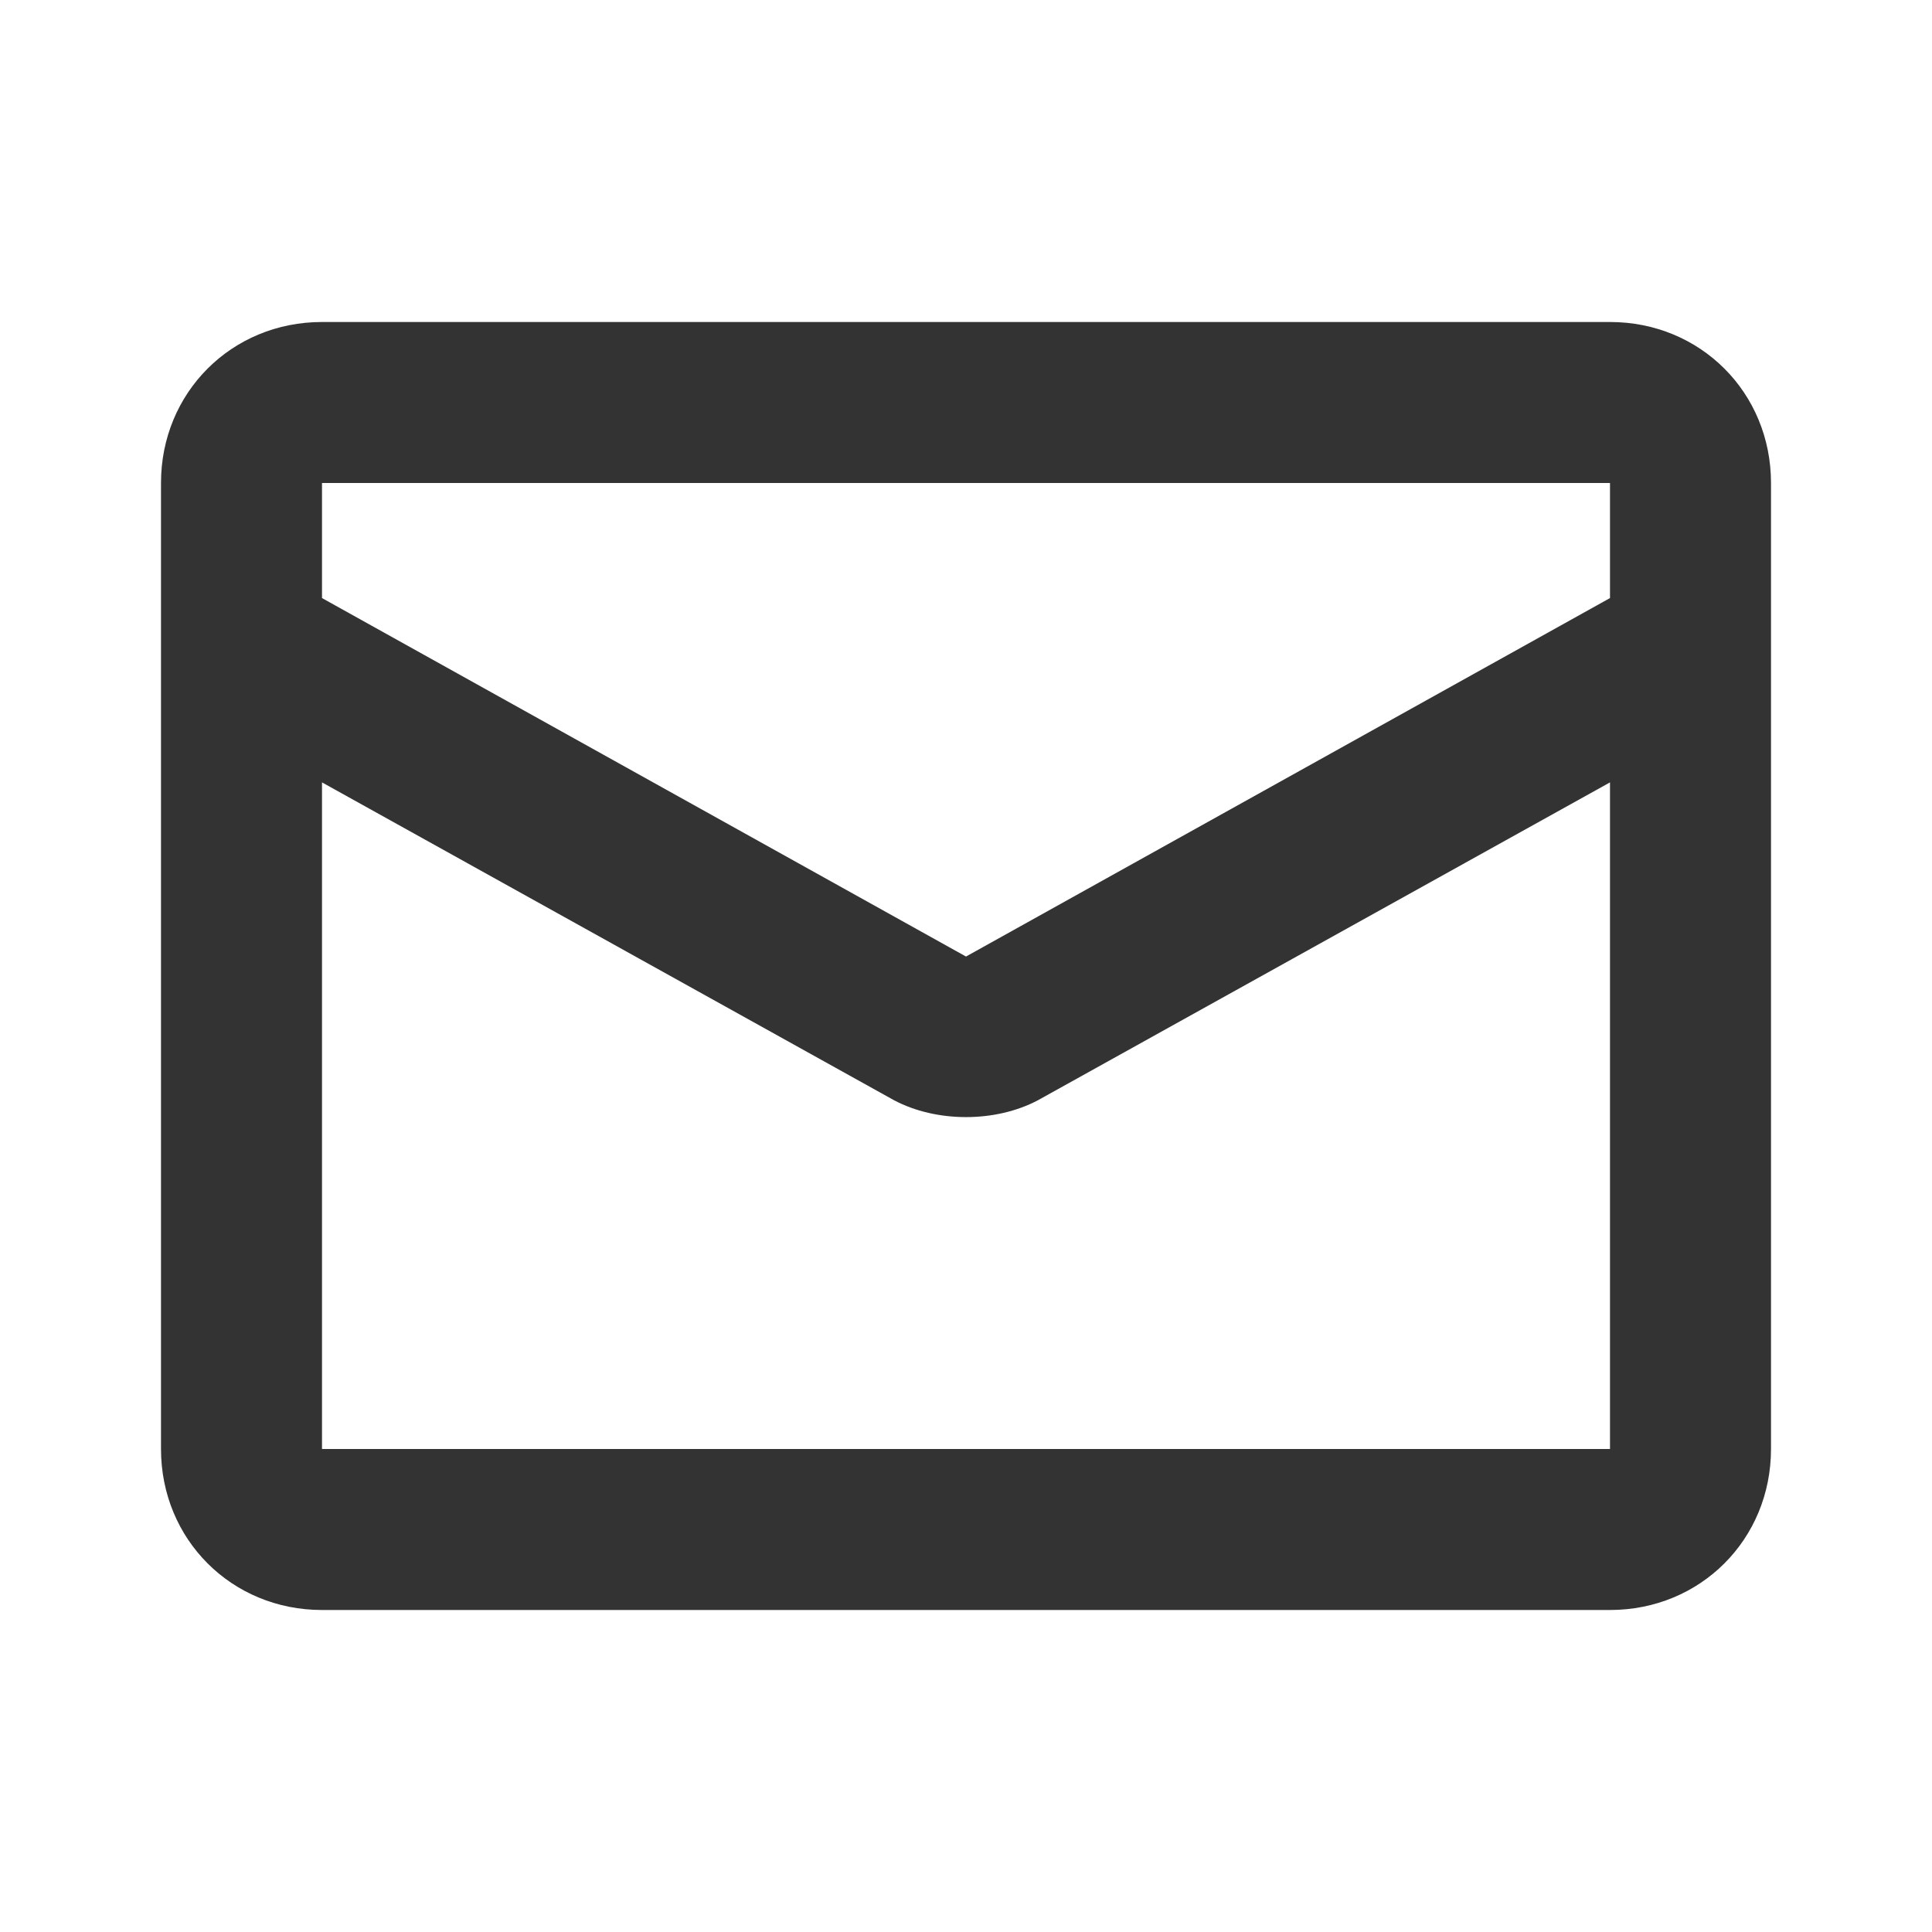 <svg width="24" height="24" viewBox="0 0 24 24" fill="none" xmlns="http://www.w3.org/2000/svg">
<path d="M4 6H20V18H4V6ZM2 6V18C2 19.123 2.877 20 4 20H20C21.123 20 22 19.123 22 18V6C22 4.877 21.123 4 20 4H4C2.877 4 2 4.877 2 6ZM22 18V6.316L11.947 11.912H12.053L2 6.316V18C2 19.123 2.877 20 4 20H20C21.123 20 22 19.123 22 18ZM20 18H4V9.719L11.105 13.667C11.632 13.947 12.368 13.947 12.895 13.667L20 9.719V18Z" fill="#333333"/>
</svg>
